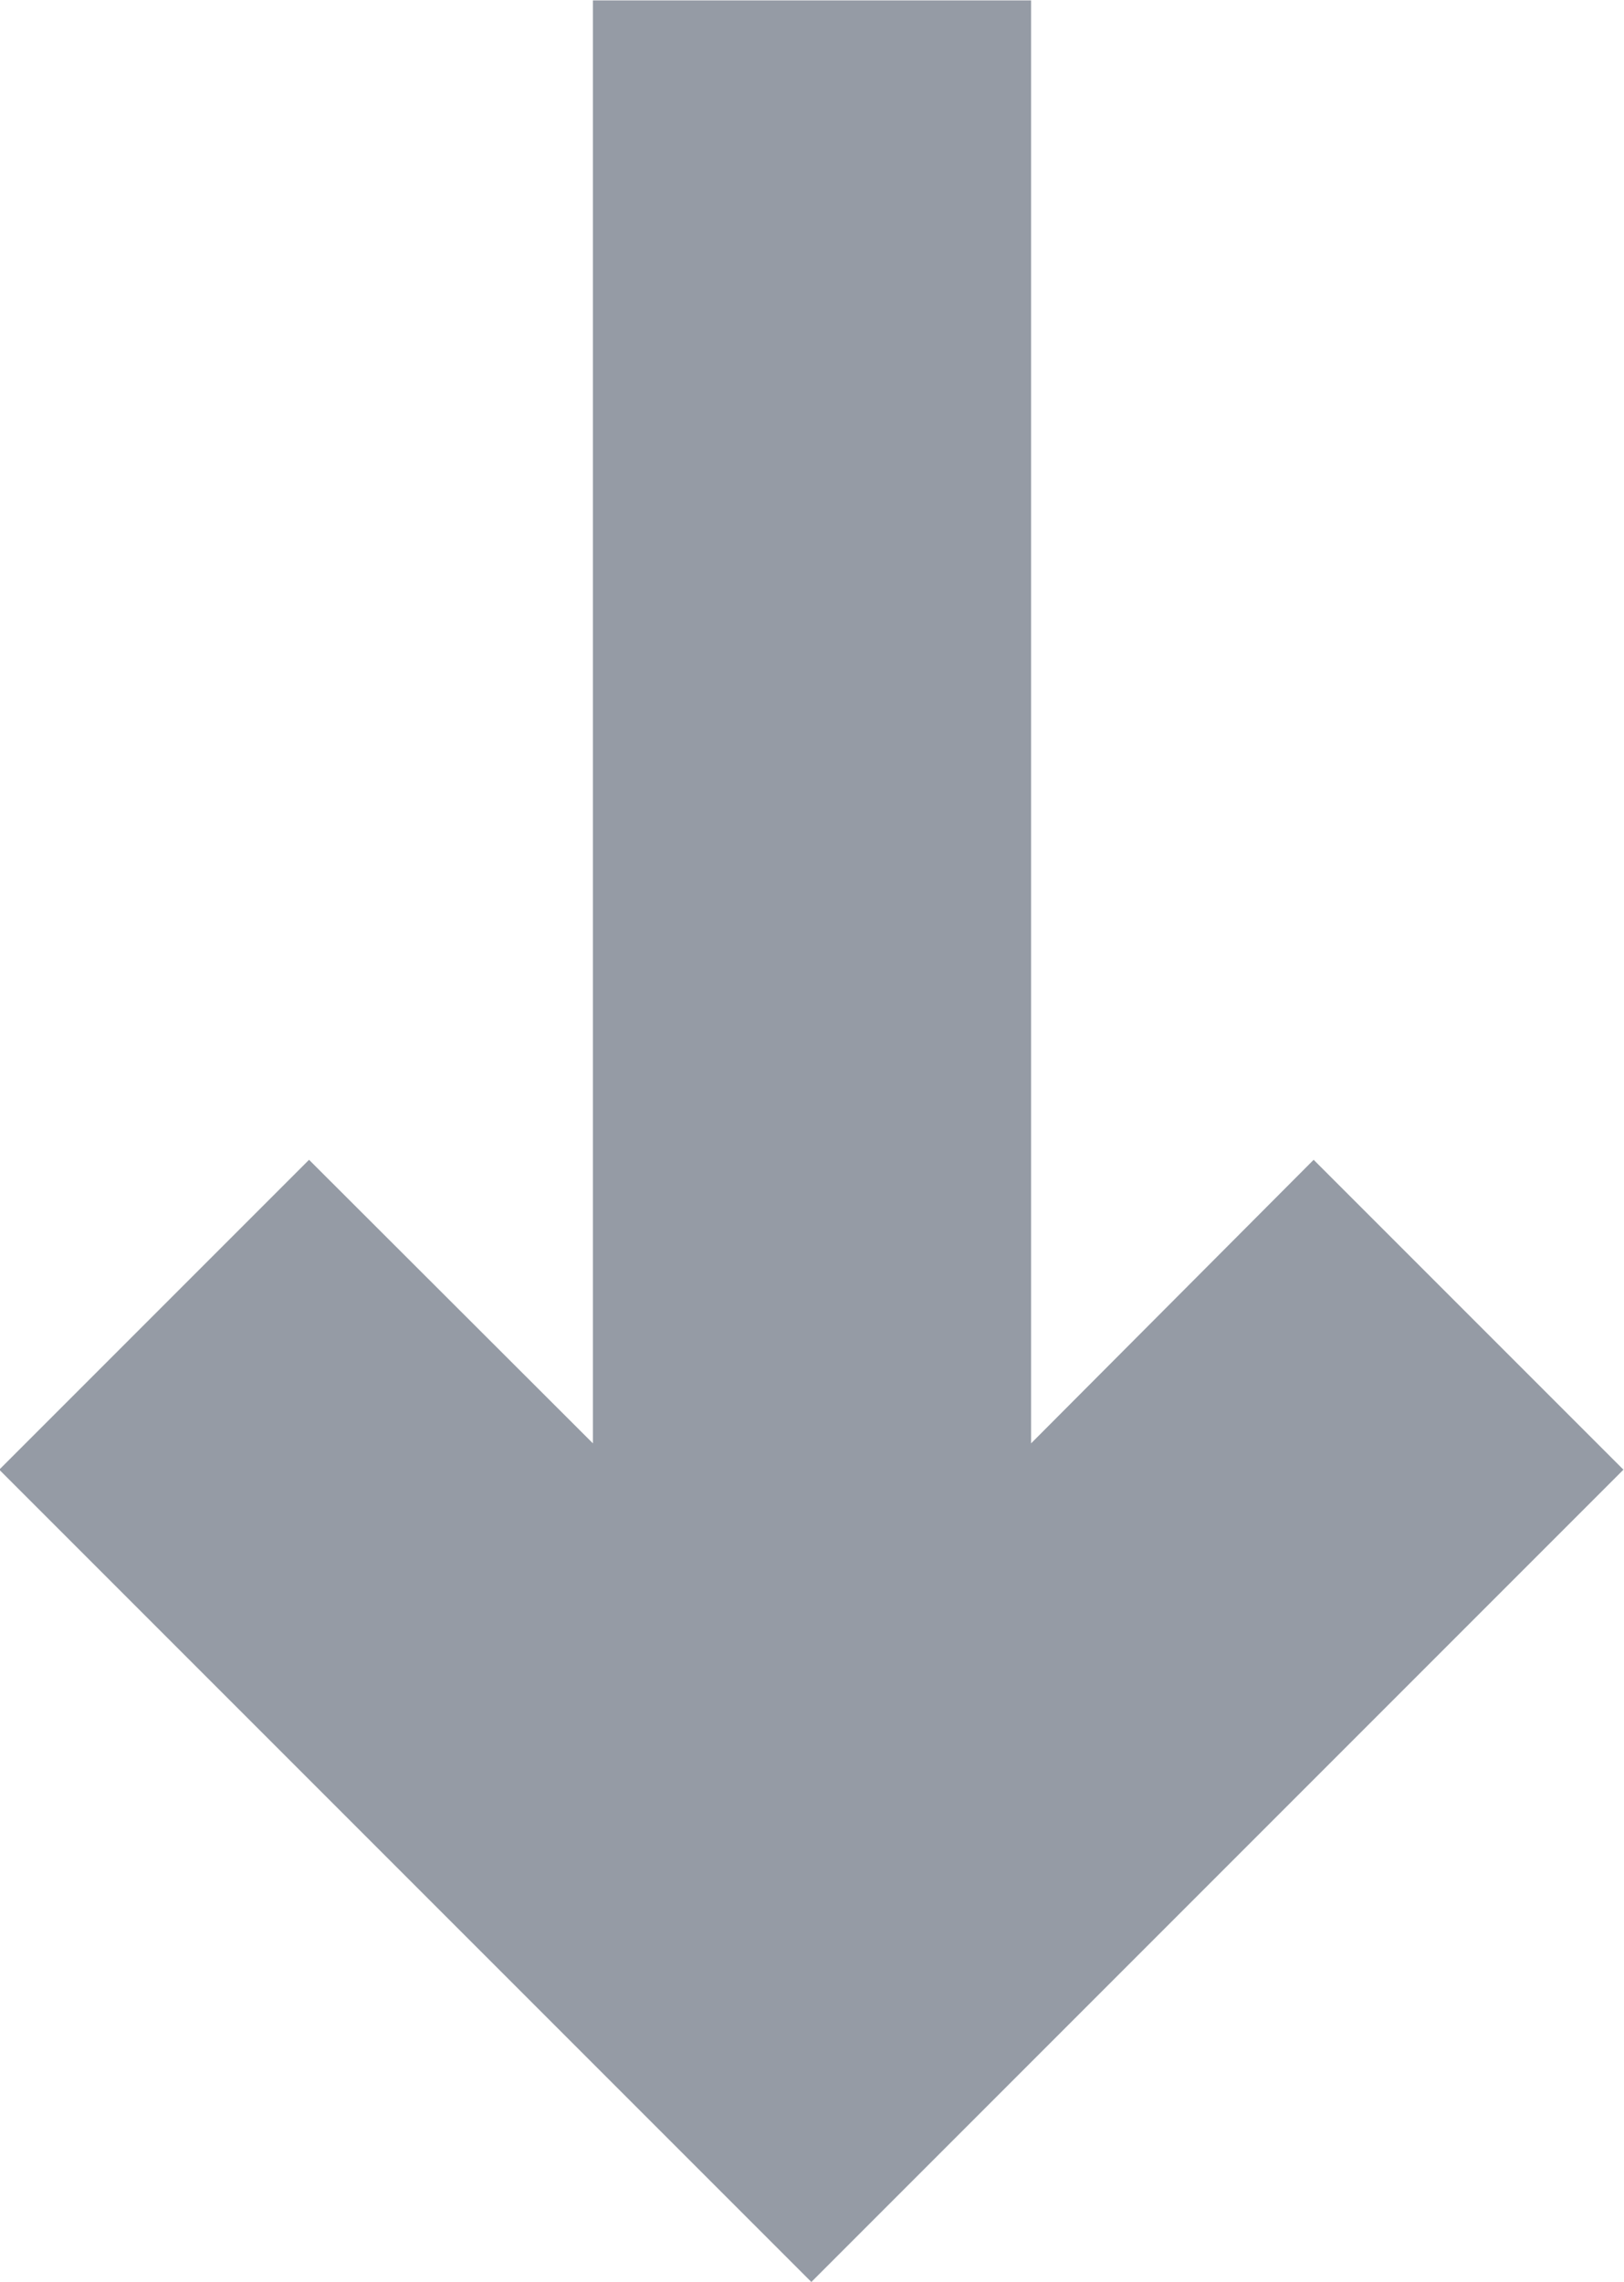 <svg xmlns="http://www.w3.org/2000/svg" width="8.639" height="12.135" viewBox="0 0 8.639 12.135">
  <path id="arrow-down" d="M11.141,190.3v-7.674H8.81V190.3L7.3,188.792l-1.648,1.648,4.32,4.32,4.32-4.32-1.648-1.648Z" transform="translate(-5.656 -182.624)" fill="#959ba5"/>
</svg>
